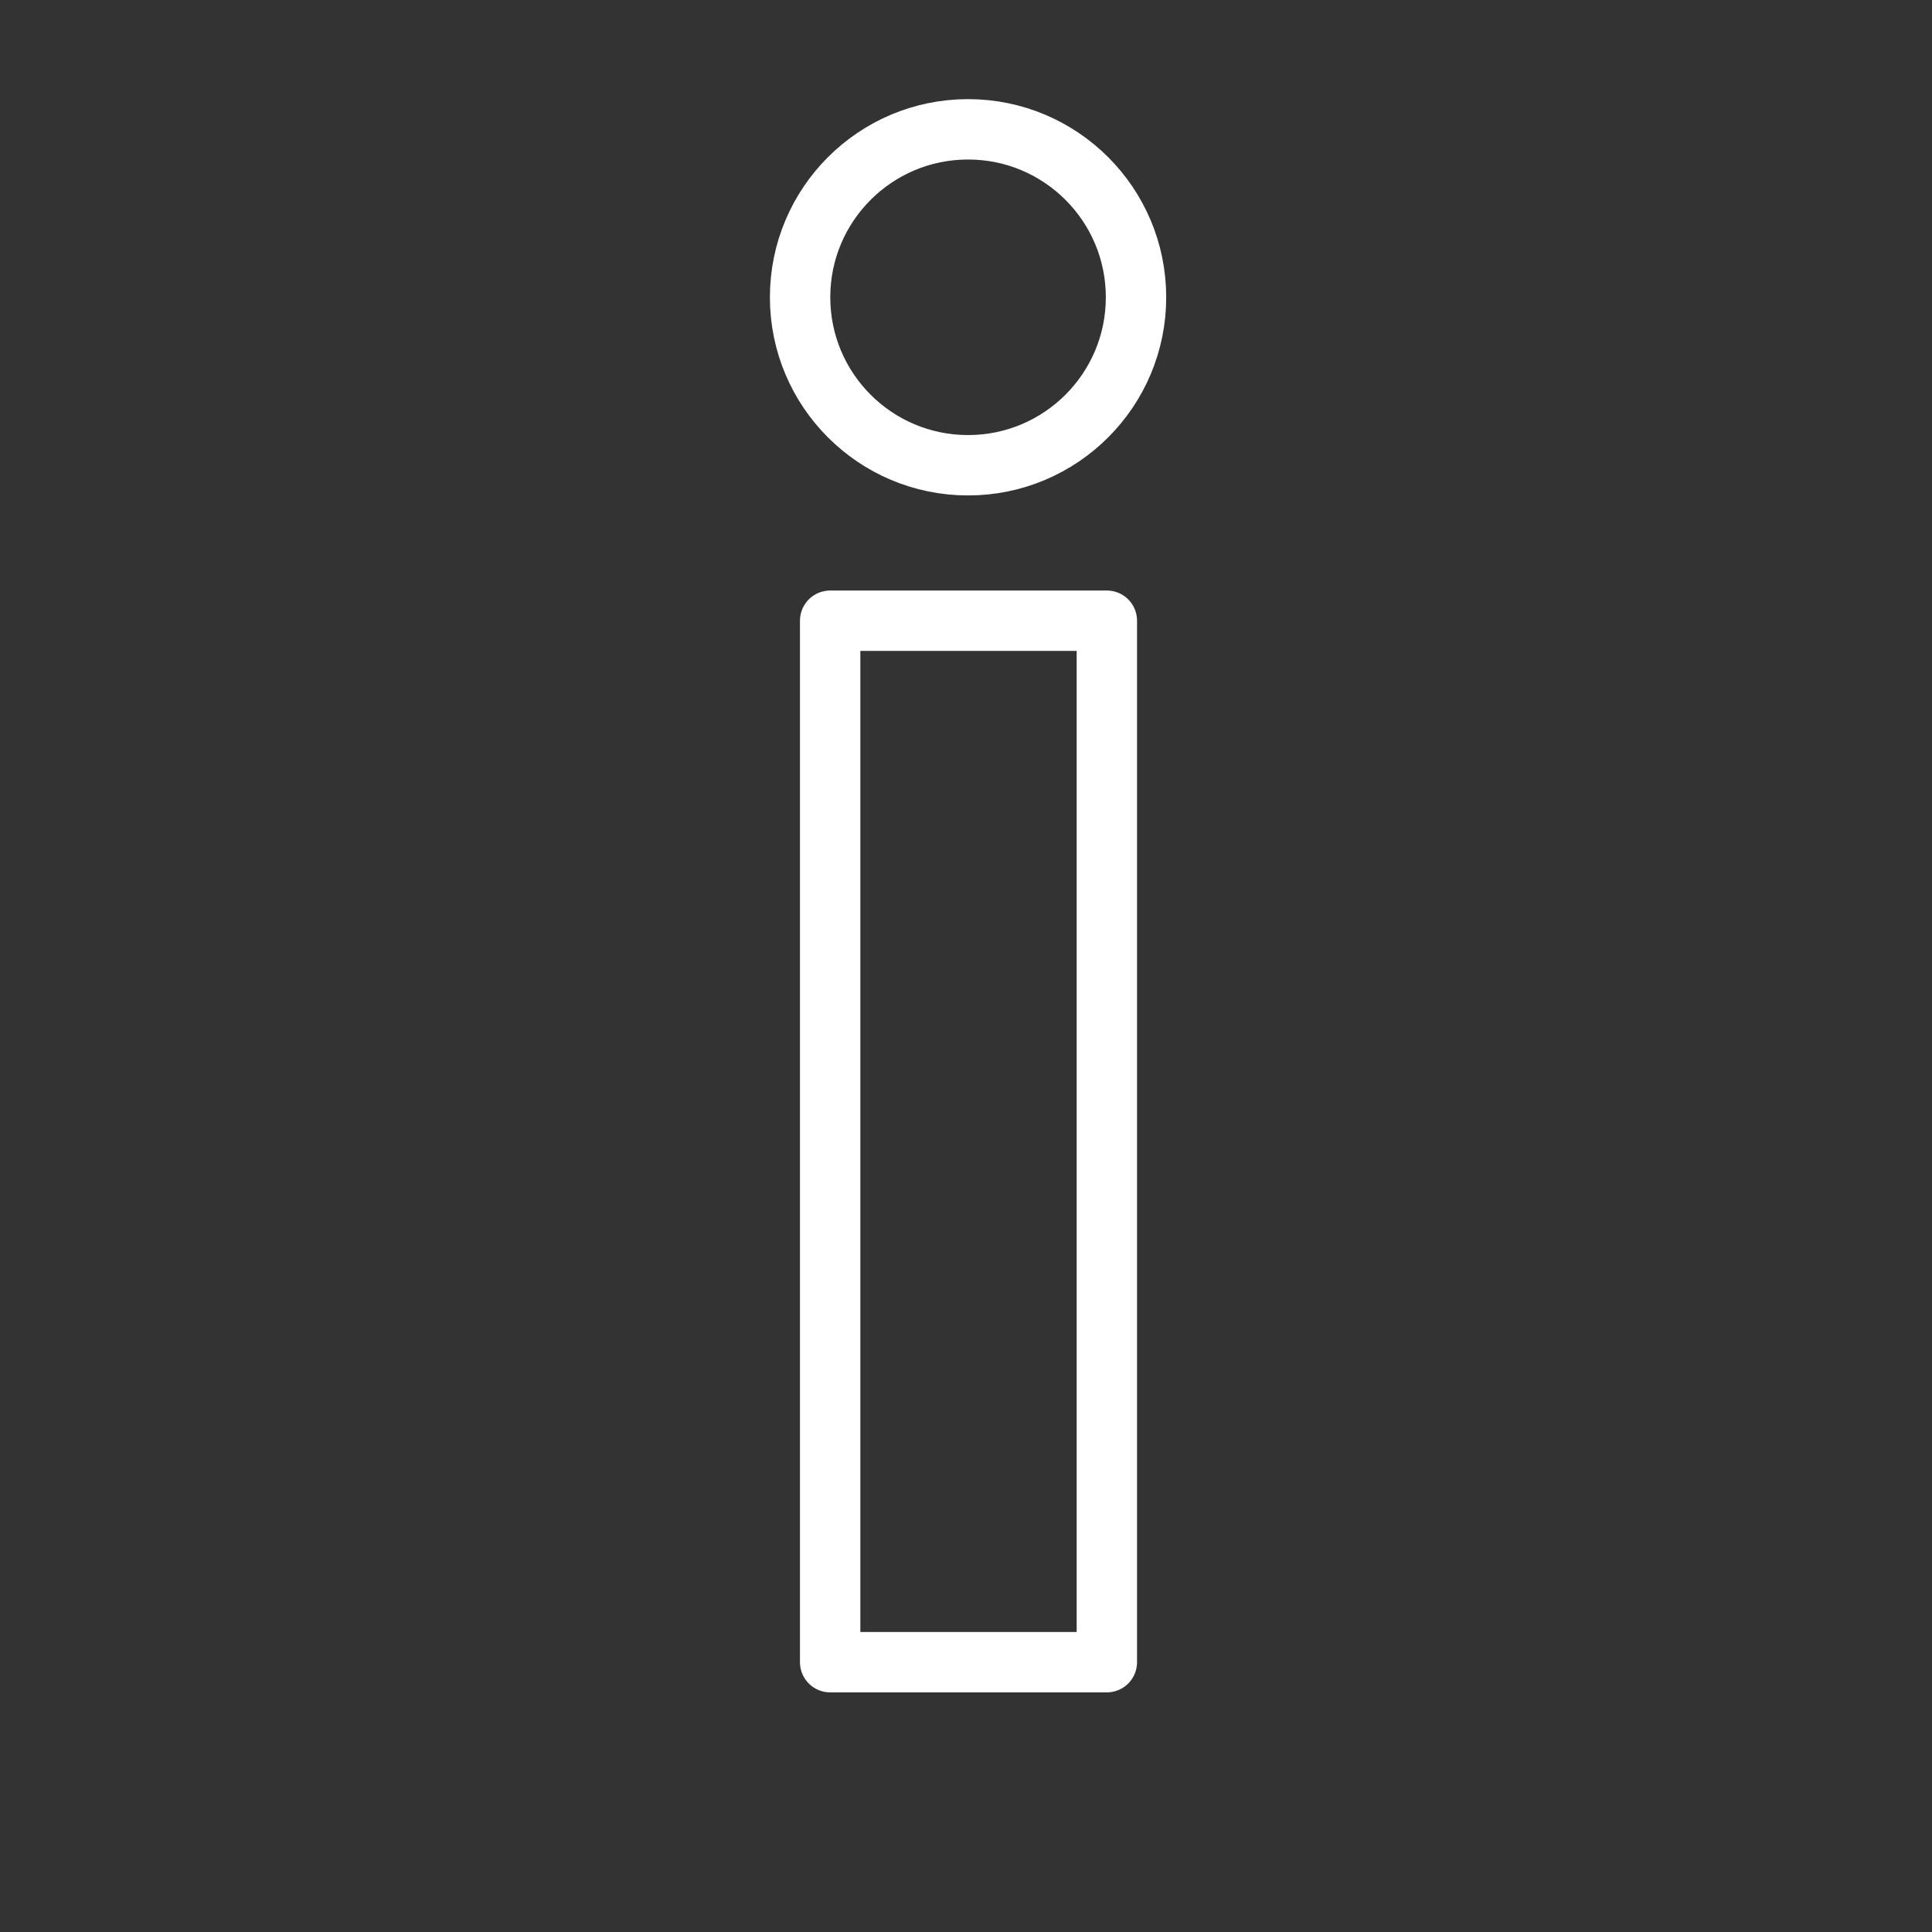 ﻿<?xml version="1.0" encoding="utf-8"?>
<!DOCTYPE svg PUBLIC "-//W3C//DTD SVG 1.1//EN" "http://www.w3.org/Graphics/SVG/1.1/DTD/svg11.dtd">
<svg xmlns="http://www.w3.org/2000/svg" xmlns:xlink="http://www.w3.org/1999/xlink" version="1.1" baseProfile="full" width="32" height="32" viewBox="0 0 32.00 32.00" enable-background="new 0 0 32.00 32.00" xml:space="preserve">
	<rect x="0" y="0" width="32.00" height="32.00" fill="#333333" stroke="none"/>
	<ellipse fill="none" stroke-linejoin="round" stroke="#FFFFFF" stroke-opacity="1" cx="16.034" cy="4.924" rx="2.782" ry="2.782"/>
	<rect x="13.75" y="10.281" fill="none" stroke-linejoin="round" stroke="#FFFFFF" stroke-opacity="1" width="4.583" height="17.25"/>
</svg>
